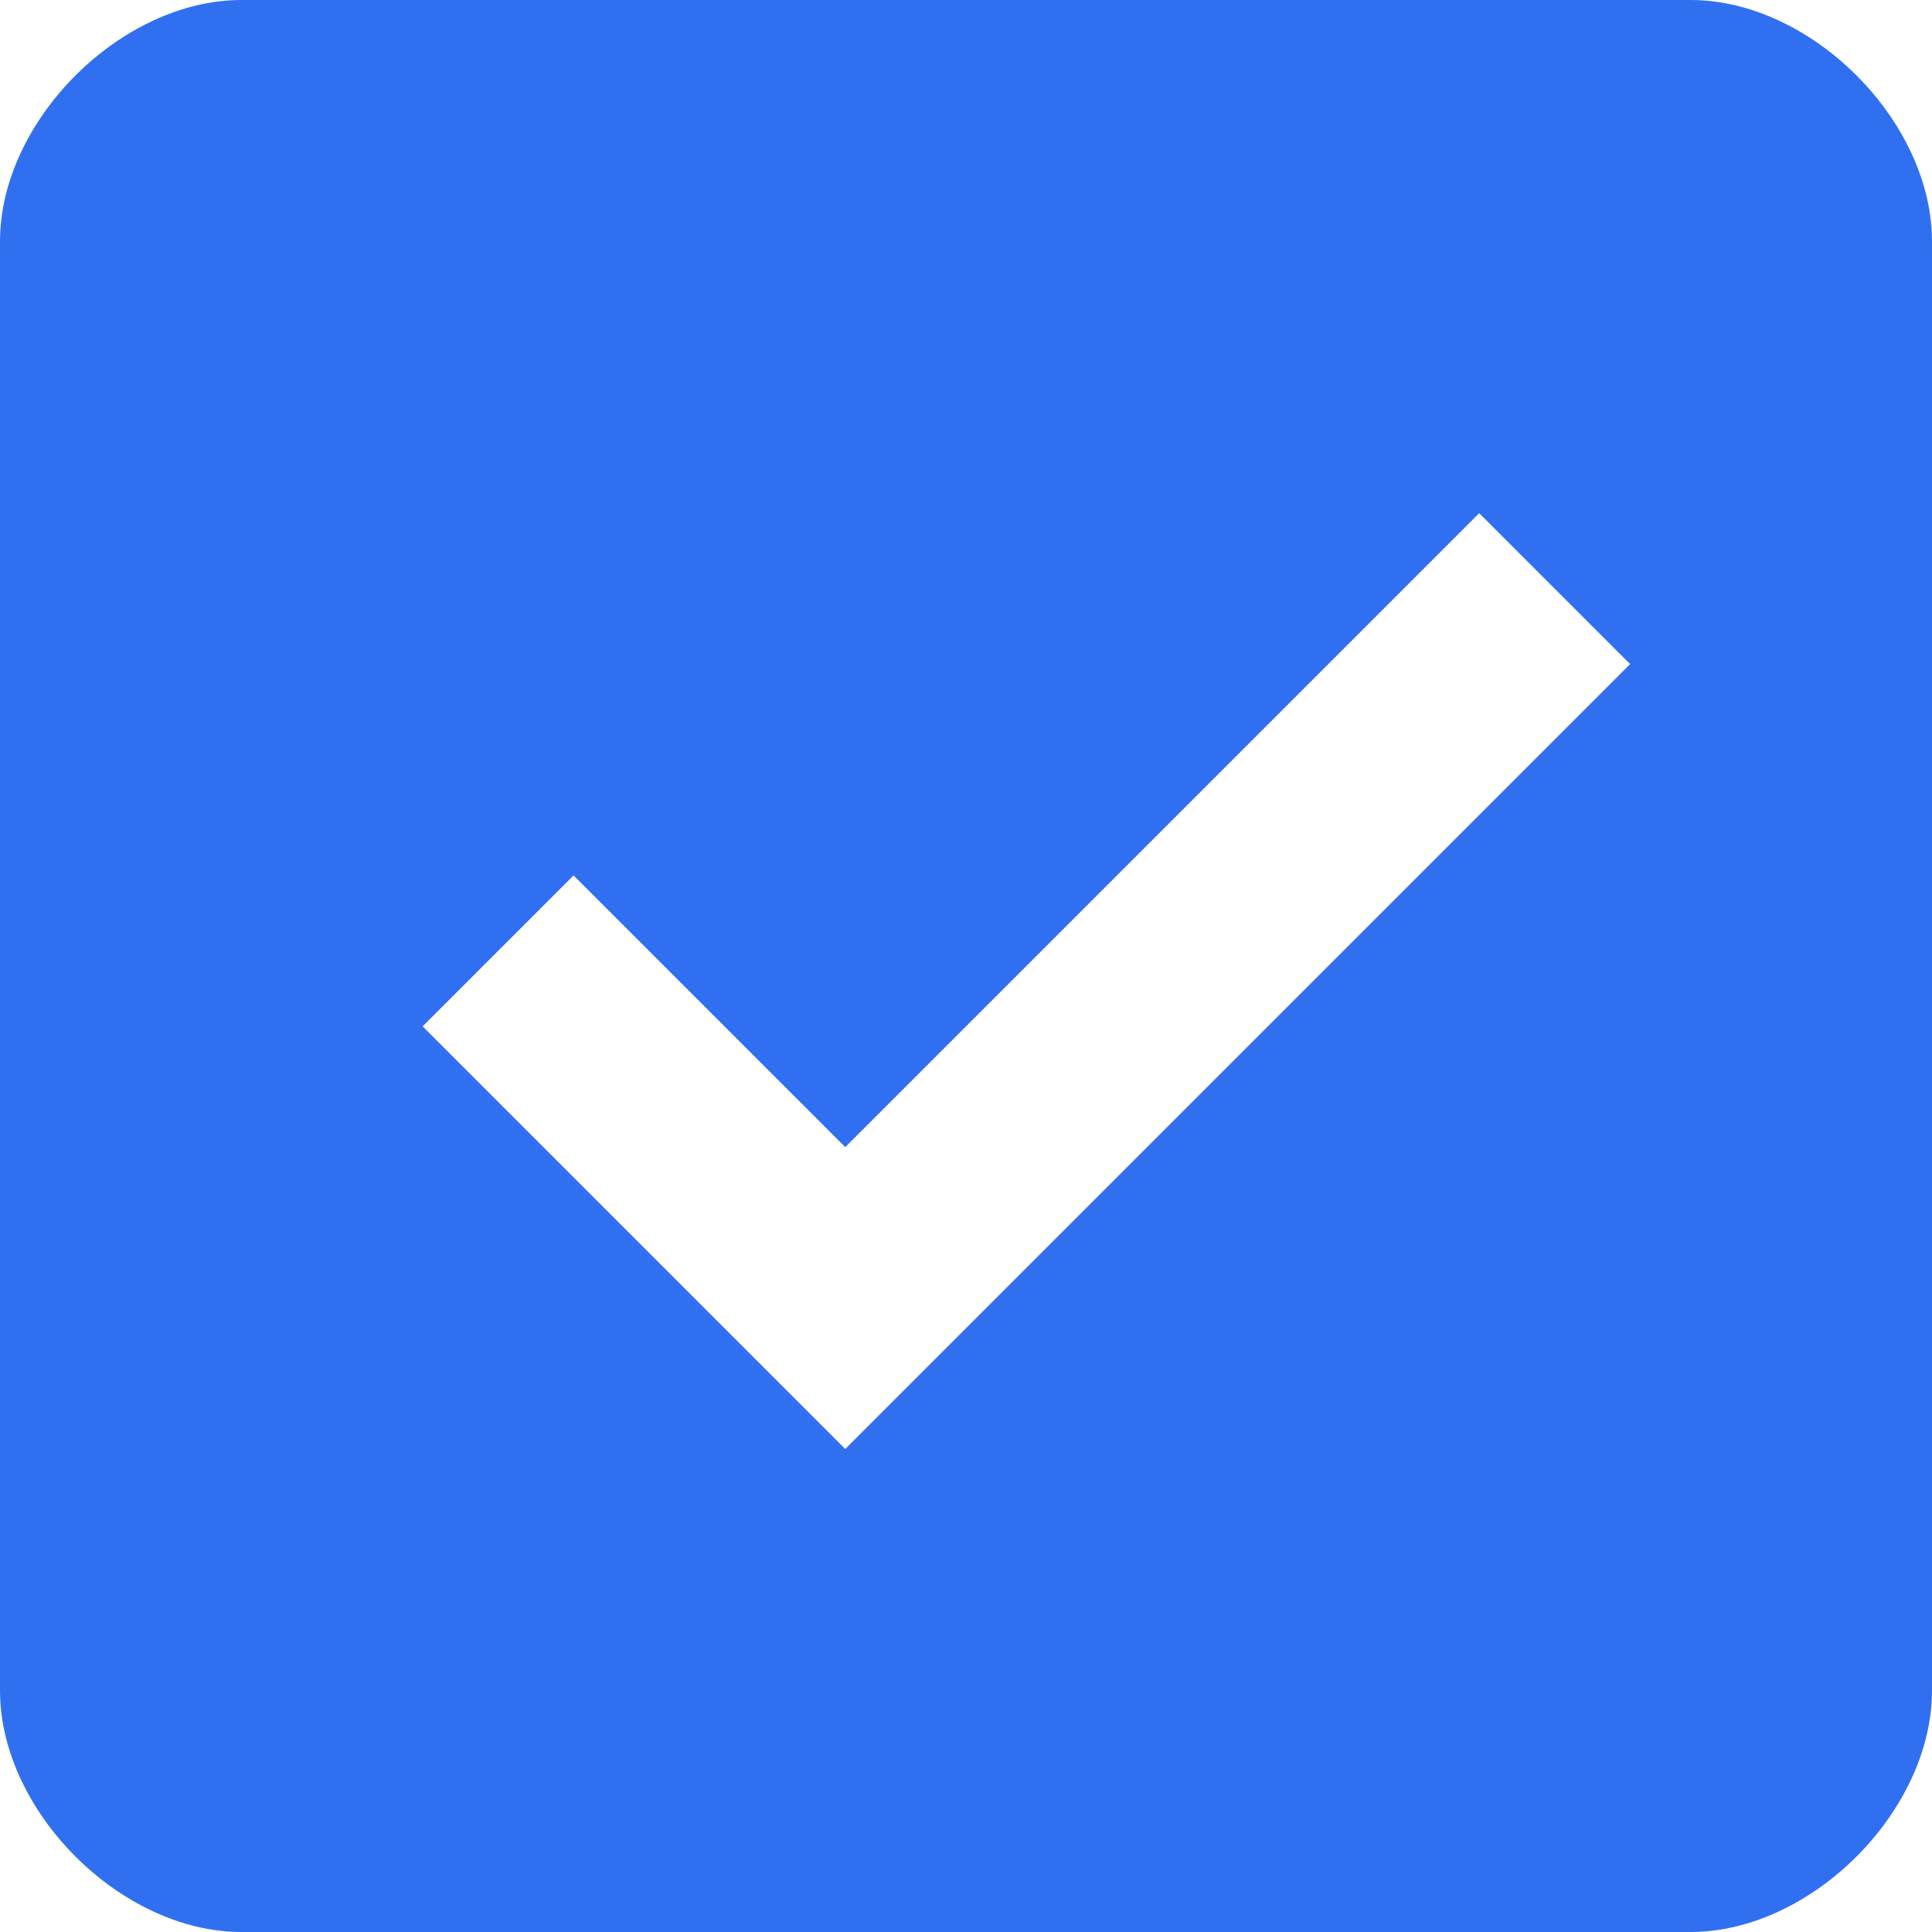 <svg width="16" height="16" viewBox="0 0 16 16" fill="none" xmlns="http://www.w3.org/2000/svg">
<path fill-rule="evenodd" clip-rule="evenodd" d="M2 2.14904e-10C1 -1.69275e-05 2.13841e-06 1 0 2V14C0 15 1 16 2 16H14C15 16 16 15 16 14V2C16 1 15 4.01735e-05 14 2.14904e-10H2ZM4.75 7.25L7 9.5L12.25 4.25L13.5 5.5L7.5 11.5L7 12L3.5 8.5L4.75 7.25Z" fill="#3070F0"/>
</svg>

